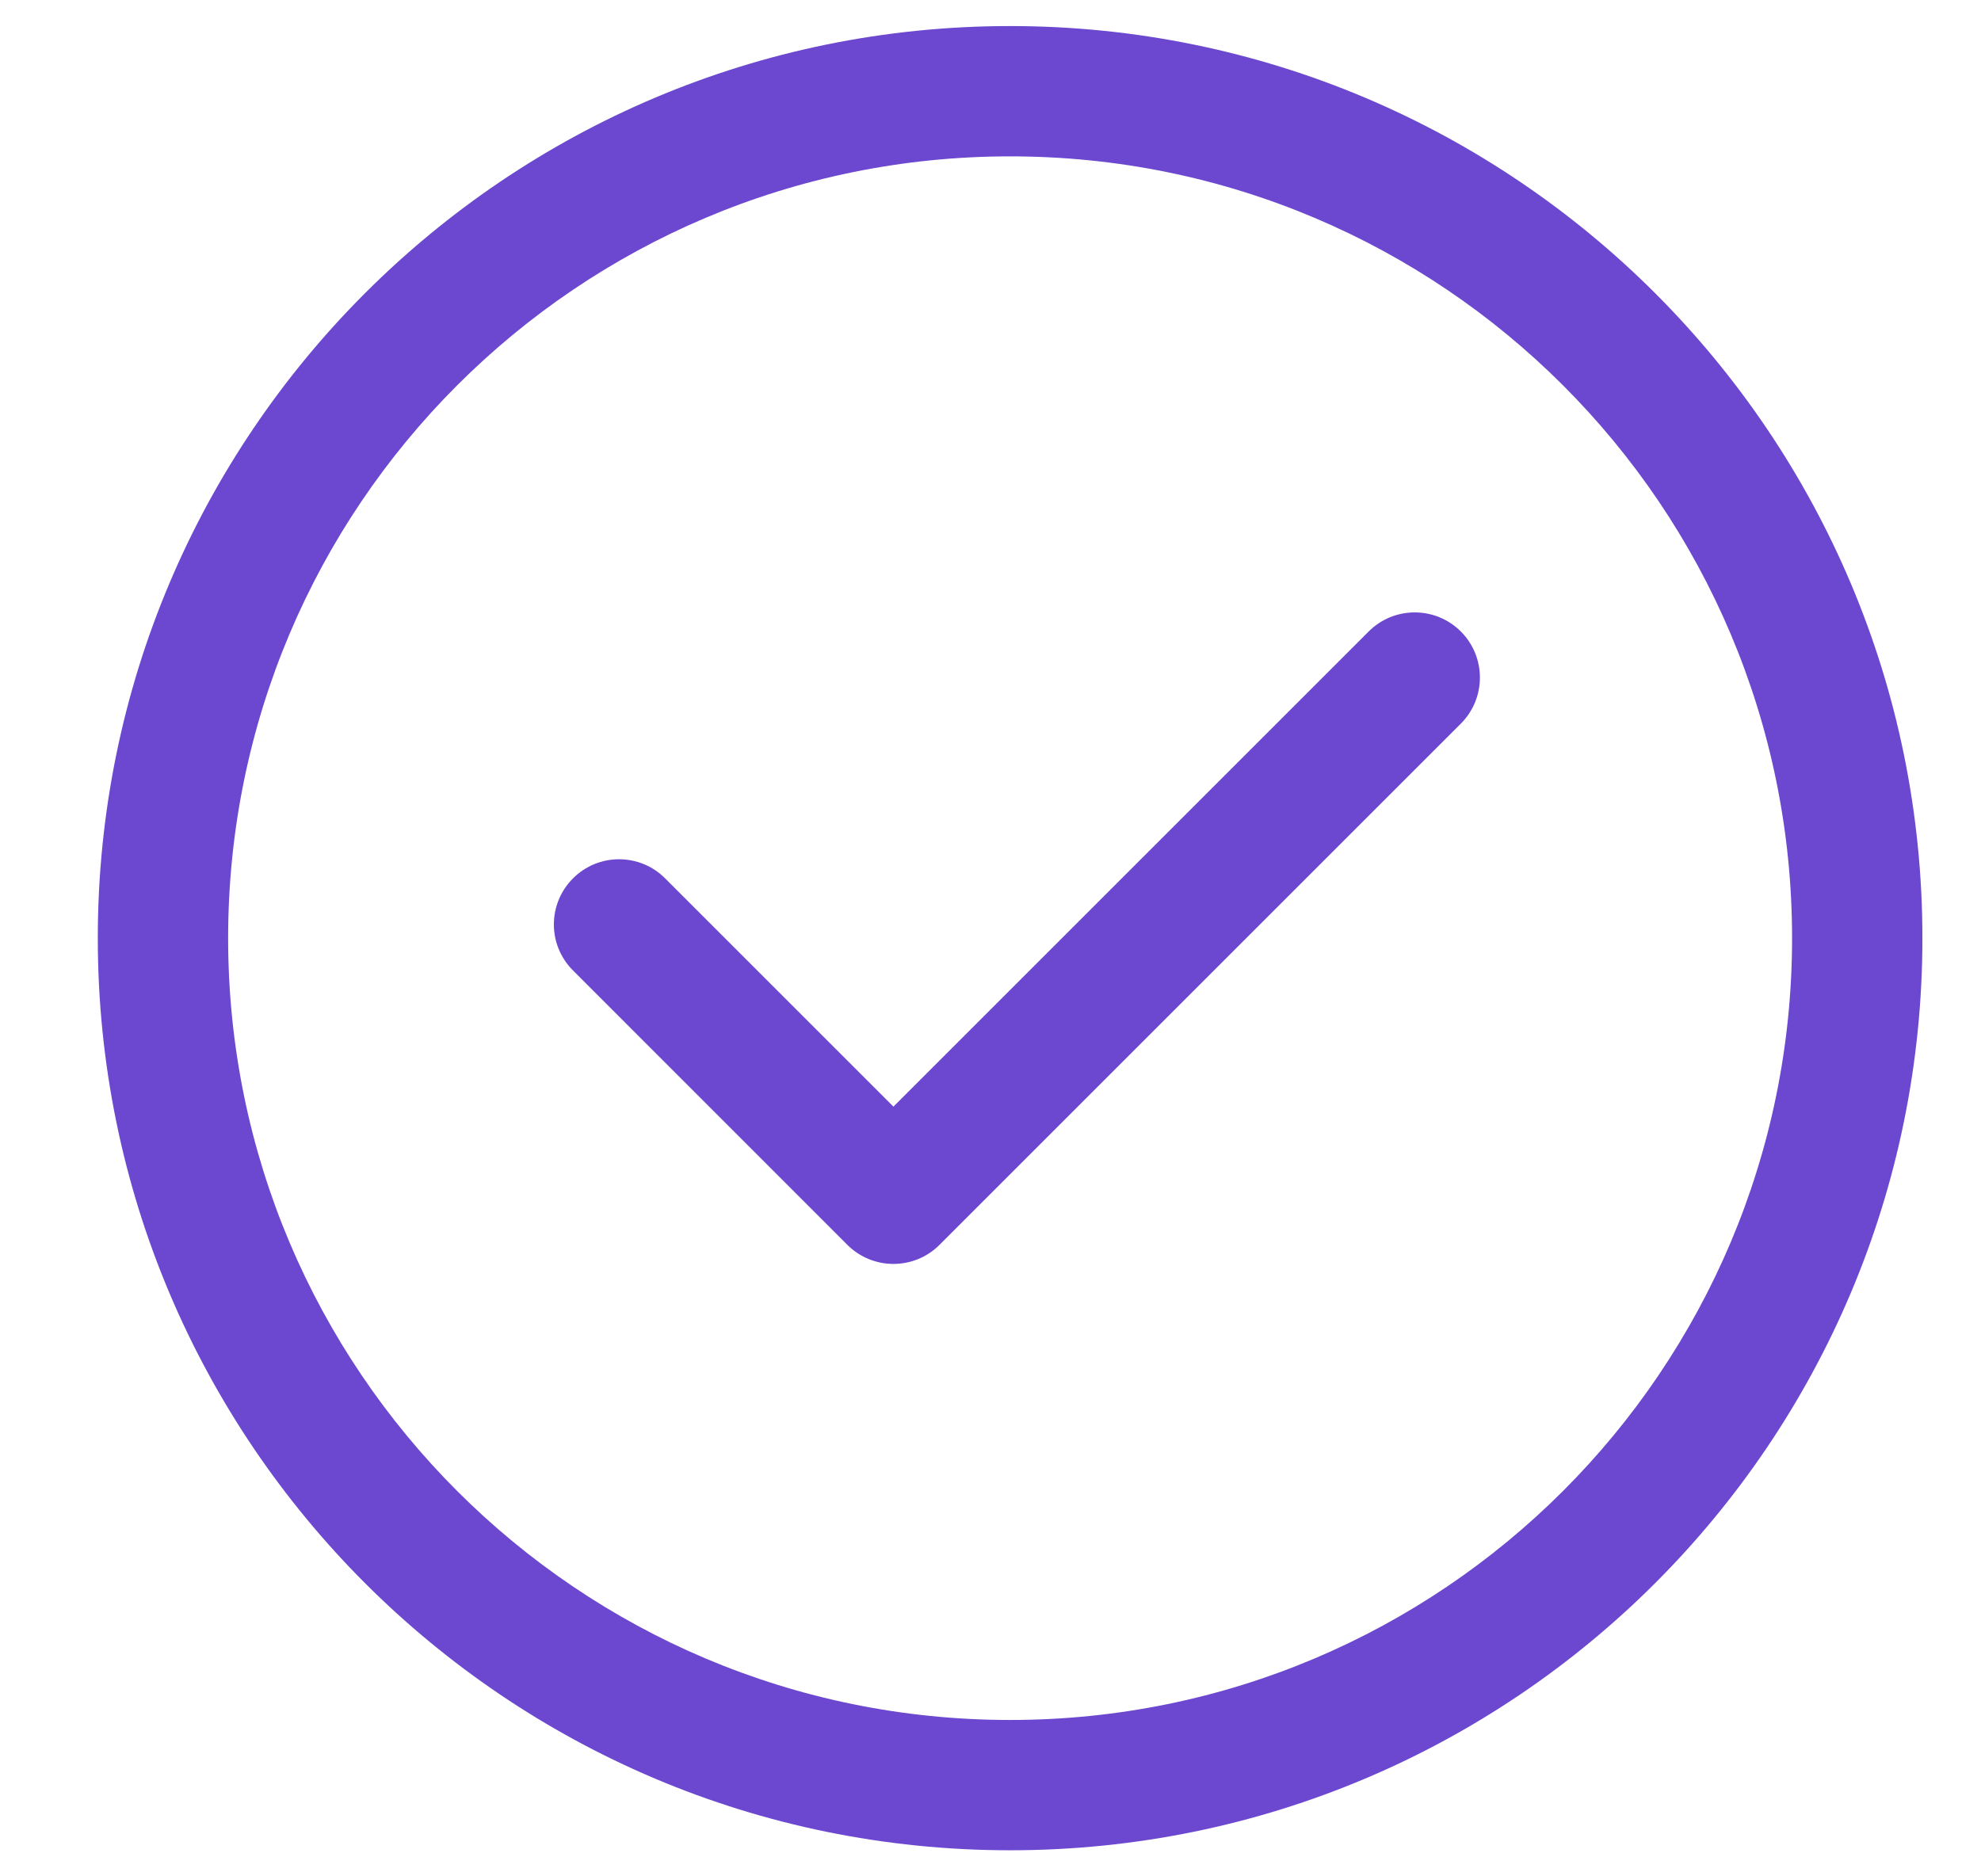 <svg width="19" height="18" viewBox="0 0 19 18" fill="none" xmlns="http://www.w3.org/2000/svg">
<path d="M14.011 6.942C14.255 6.698 14.255 6.302 14.011 6.058C13.767 5.814 13.371 5.814 13.127 6.058L8.569 10.616L6.379 8.426C6.135 8.182 5.74 8.182 5.496 8.426C5.251 8.671 5.251 9.066 5.496 9.31L8.127 11.942C8.371 12.186 8.767 12.186 9.011 11.942L14.011 6.942Z" fill="#6C47CF"/>
<path fill-rule="evenodd" clip-rule="evenodd" d="M18.438 9C18.438 13.832 14.52 17.75 9.688 17.75C4.855 17.75 0.938 13.832 0.938 9C0.938 4.168 4.855 0.25 9.688 0.25C14.52 0.25 18.438 4.168 18.438 9ZM17.188 9C17.188 13.142 13.83 16.5 9.688 16.5C5.545 16.5 2.188 13.142 2.188 9C2.188 4.858 5.545 1.5 9.688 1.5C13.83 1.5 17.188 4.858 17.188 9Z" fill="#6C47CF"/>
</svg>
